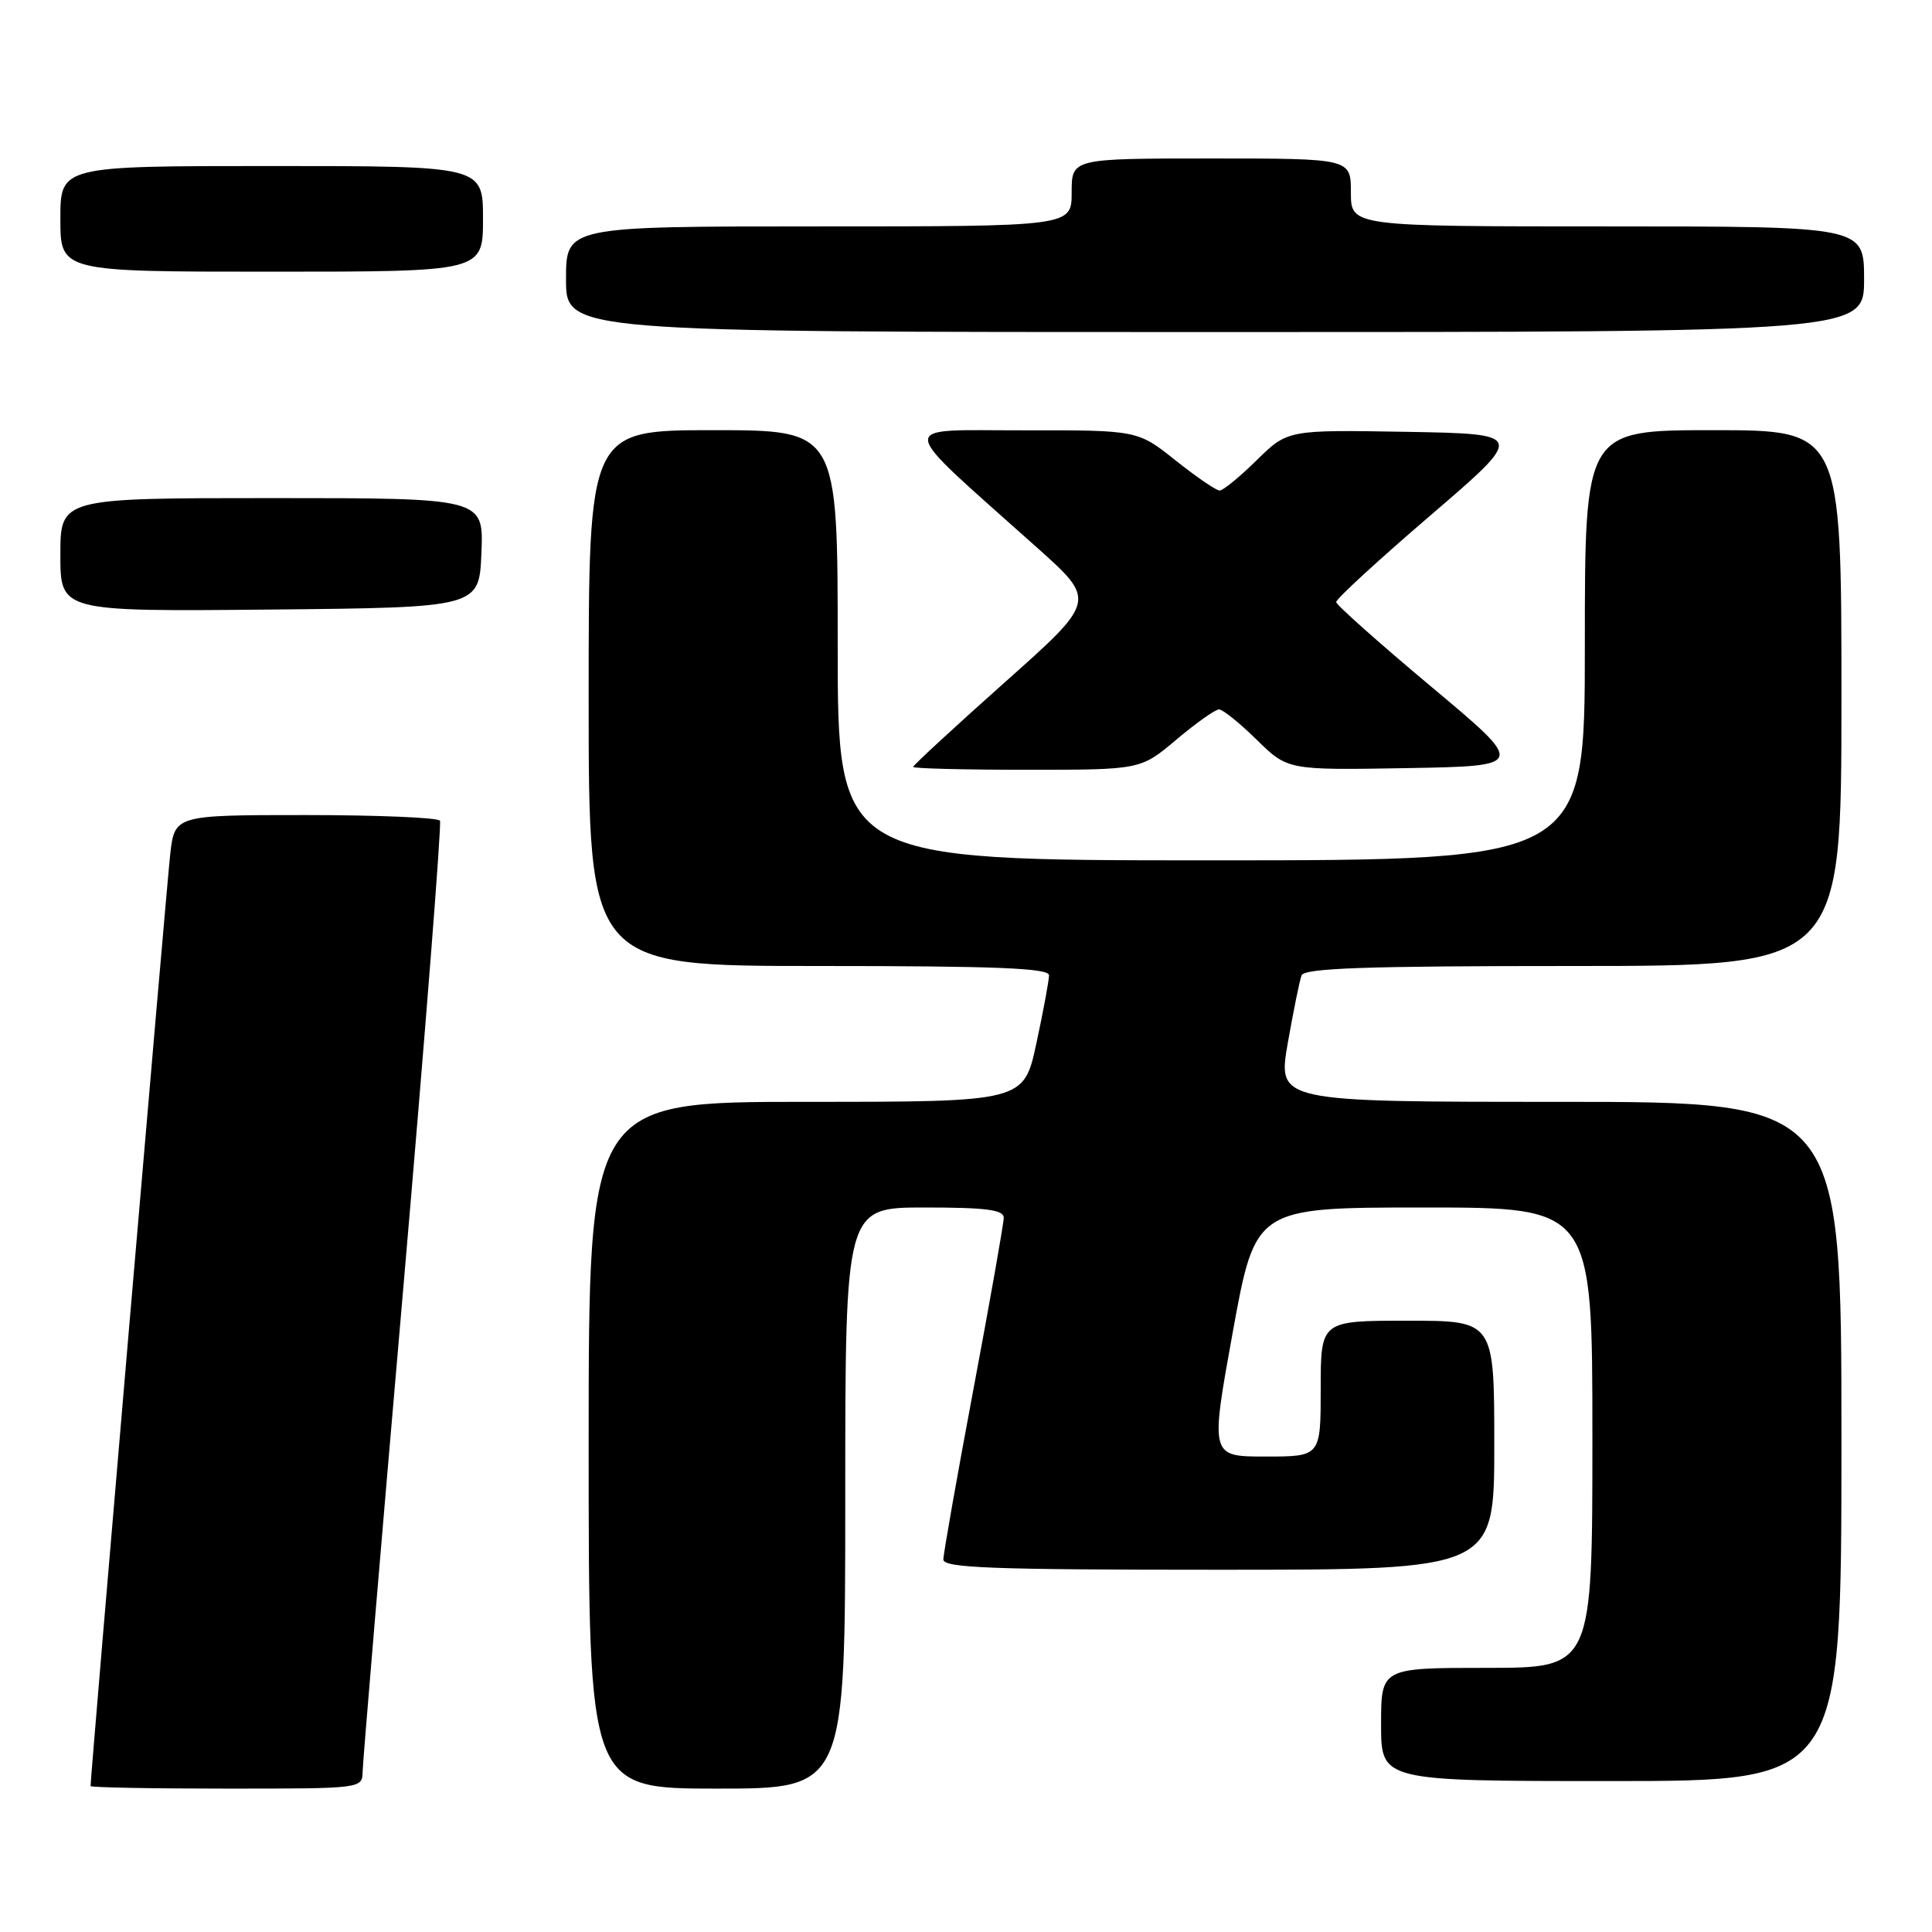 <?xml version="1.0" encoding="UTF-8" standalone="no"?>
<!DOCTYPE svg PUBLIC "-//W3C//DTD SVG 1.1//EN" "http://www.w3.org/Graphics/SVG/1.1/DTD/svg11.dtd" >
<svg xmlns="http://www.w3.org/2000/svg" xmlns:xlink="http://www.w3.org/1999/xlink" version="1.1" viewBox="0 0 256 256">
 <g >
 <path fill="currentColor"
d=" M 48.05 234.75 C 48.07 233.51 50.48 204.82 53.41 171.00 C 56.33 137.18 58.53 109.16 58.30 108.75 C 58.07 108.34 50.07 108.00 40.51 108.00 C 23.14 108.00 23.14 108.00 22.55 113.25 C 22.08 117.37 12.00 235.30 12.00 236.66 C 12.00 236.85 20.10 237.00 30.00 237.00 C 47.99 237.00 48.00 237.00 48.05 234.75 Z  M 112.00 198.50 C 112.00 160.00 112.00 160.00 122.50 160.00 C 130.68 160.00 133.00 160.30 133.00 161.36 C 133.00 162.10 131.20 172.29 129.00 184.00 C 126.80 195.71 125.00 205.90 125.00 206.64 C 125.00 207.76 131.43 208.00 161.50 208.00 C 198.00 208.00 198.00 208.00 198.00 191.50 C 198.00 175.00 198.00 175.00 186.50 175.00 C 175.00 175.00 175.00 175.00 175.00 184.00 C 175.00 193.00 175.00 193.00 167.68 193.00 C 160.36 193.00 160.36 193.00 163.35 176.50 C 166.35 160.00 166.35 160.00 188.68 160.00 C 211.00 160.00 211.00 160.00 211.00 190.50 C 211.00 221.00 211.00 221.00 197.00 221.00 C 183.00 221.00 183.00 221.00 183.00 228.50 C 183.00 236.00 183.00 236.00 213.50 236.00 C 244.00 236.00 244.00 236.00 244.00 191.00 C 244.00 146.00 244.00 146.00 206.64 146.00 C 169.29 146.00 169.29 146.00 170.63 138.25 C 171.38 133.99 172.20 129.94 172.46 129.25 C 172.83 128.28 180.97 128.00 208.47 128.00 C 244.00 128.00 244.00 128.00 244.00 92.50 C 244.00 57.00 244.00 57.00 227.00 57.00 C 210.00 57.00 210.00 57.00 210.00 85.50 C 210.00 114.00 210.00 114.00 160.50 114.00 C 111.00 114.00 111.00 114.00 111.00 85.50 C 111.00 57.00 111.00 57.00 94.50 57.00 C 78.00 57.00 78.00 57.00 78.00 92.50 C 78.00 128.00 78.00 128.00 108.50 128.00 C 131.93 128.00 139.00 128.28 139.00 129.23 C 139.00 129.90 138.25 133.95 137.33 138.23 C 135.66 146.00 135.66 146.00 106.83 146.00 C 78.00 146.00 78.00 146.00 78.00 191.50 C 78.00 237.00 78.00 237.00 95.00 237.00 C 112.00 237.00 112.00 237.00 112.00 198.50 Z  M 155.88 98.00 C 158.49 95.80 161.03 94.00 161.53 94.00 C 162.02 94.00 164.27 95.81 166.53 98.03 C 170.63 102.05 170.63 102.05 186.42 101.78 C 202.21 101.50 202.21 101.50 189.66 91.00 C 182.76 85.22 177.08 80.17 177.05 79.78 C 177.02 79.38 182.65 74.20 189.56 68.28 C 202.11 57.50 202.11 57.50 186.37 57.22 C 170.63 56.95 170.63 56.95 166.53 60.97 C 164.27 63.19 162.06 65.00 161.61 65.00 C 161.15 65.00 158.53 63.20 155.76 61.00 C 150.74 57.00 150.74 57.00 135.62 57.02 C 118.55 57.05 118.38 55.54 137.40 72.55 C 145.29 79.60 145.29 79.60 133.14 90.41 C 126.46 96.36 121.00 101.40 121.00 101.62 C 121.00 101.83 127.78 102.00 136.07 102.00 C 151.14 102.00 151.14 102.00 155.88 98.00 Z  M 63.79 73.25 C 64.09 66.00 64.09 66.00 36.04 66.00 C 8.00 66.00 8.00 66.00 8.00 73.52 C 8.00 81.03 8.00 81.03 35.75 80.77 C 63.50 80.50 63.50 80.50 63.79 73.25 Z  M 247.00 37.00 C 247.00 30.00 247.00 30.00 213.00 30.00 C 179.00 30.00 179.00 30.00 179.00 25.50 C 179.00 21.00 179.00 21.00 160.50 21.00 C 142.00 21.00 142.00 21.00 142.00 25.50 C 142.00 30.00 142.00 30.00 108.50 30.00 C 75.00 30.00 75.00 30.00 75.00 37.00 C 75.00 44.00 75.00 44.00 161.00 44.00 C 247.00 44.00 247.00 44.00 247.00 37.00 Z  M 64.00 29.00 C 64.00 22.00 64.00 22.00 36.00 22.00 C 8.00 22.00 8.00 22.00 8.00 29.00 C 8.00 36.00 8.00 36.00 36.00 36.00 C 64.00 36.00 64.00 36.00 64.00 29.00 Z "/>
</g>
</svg>